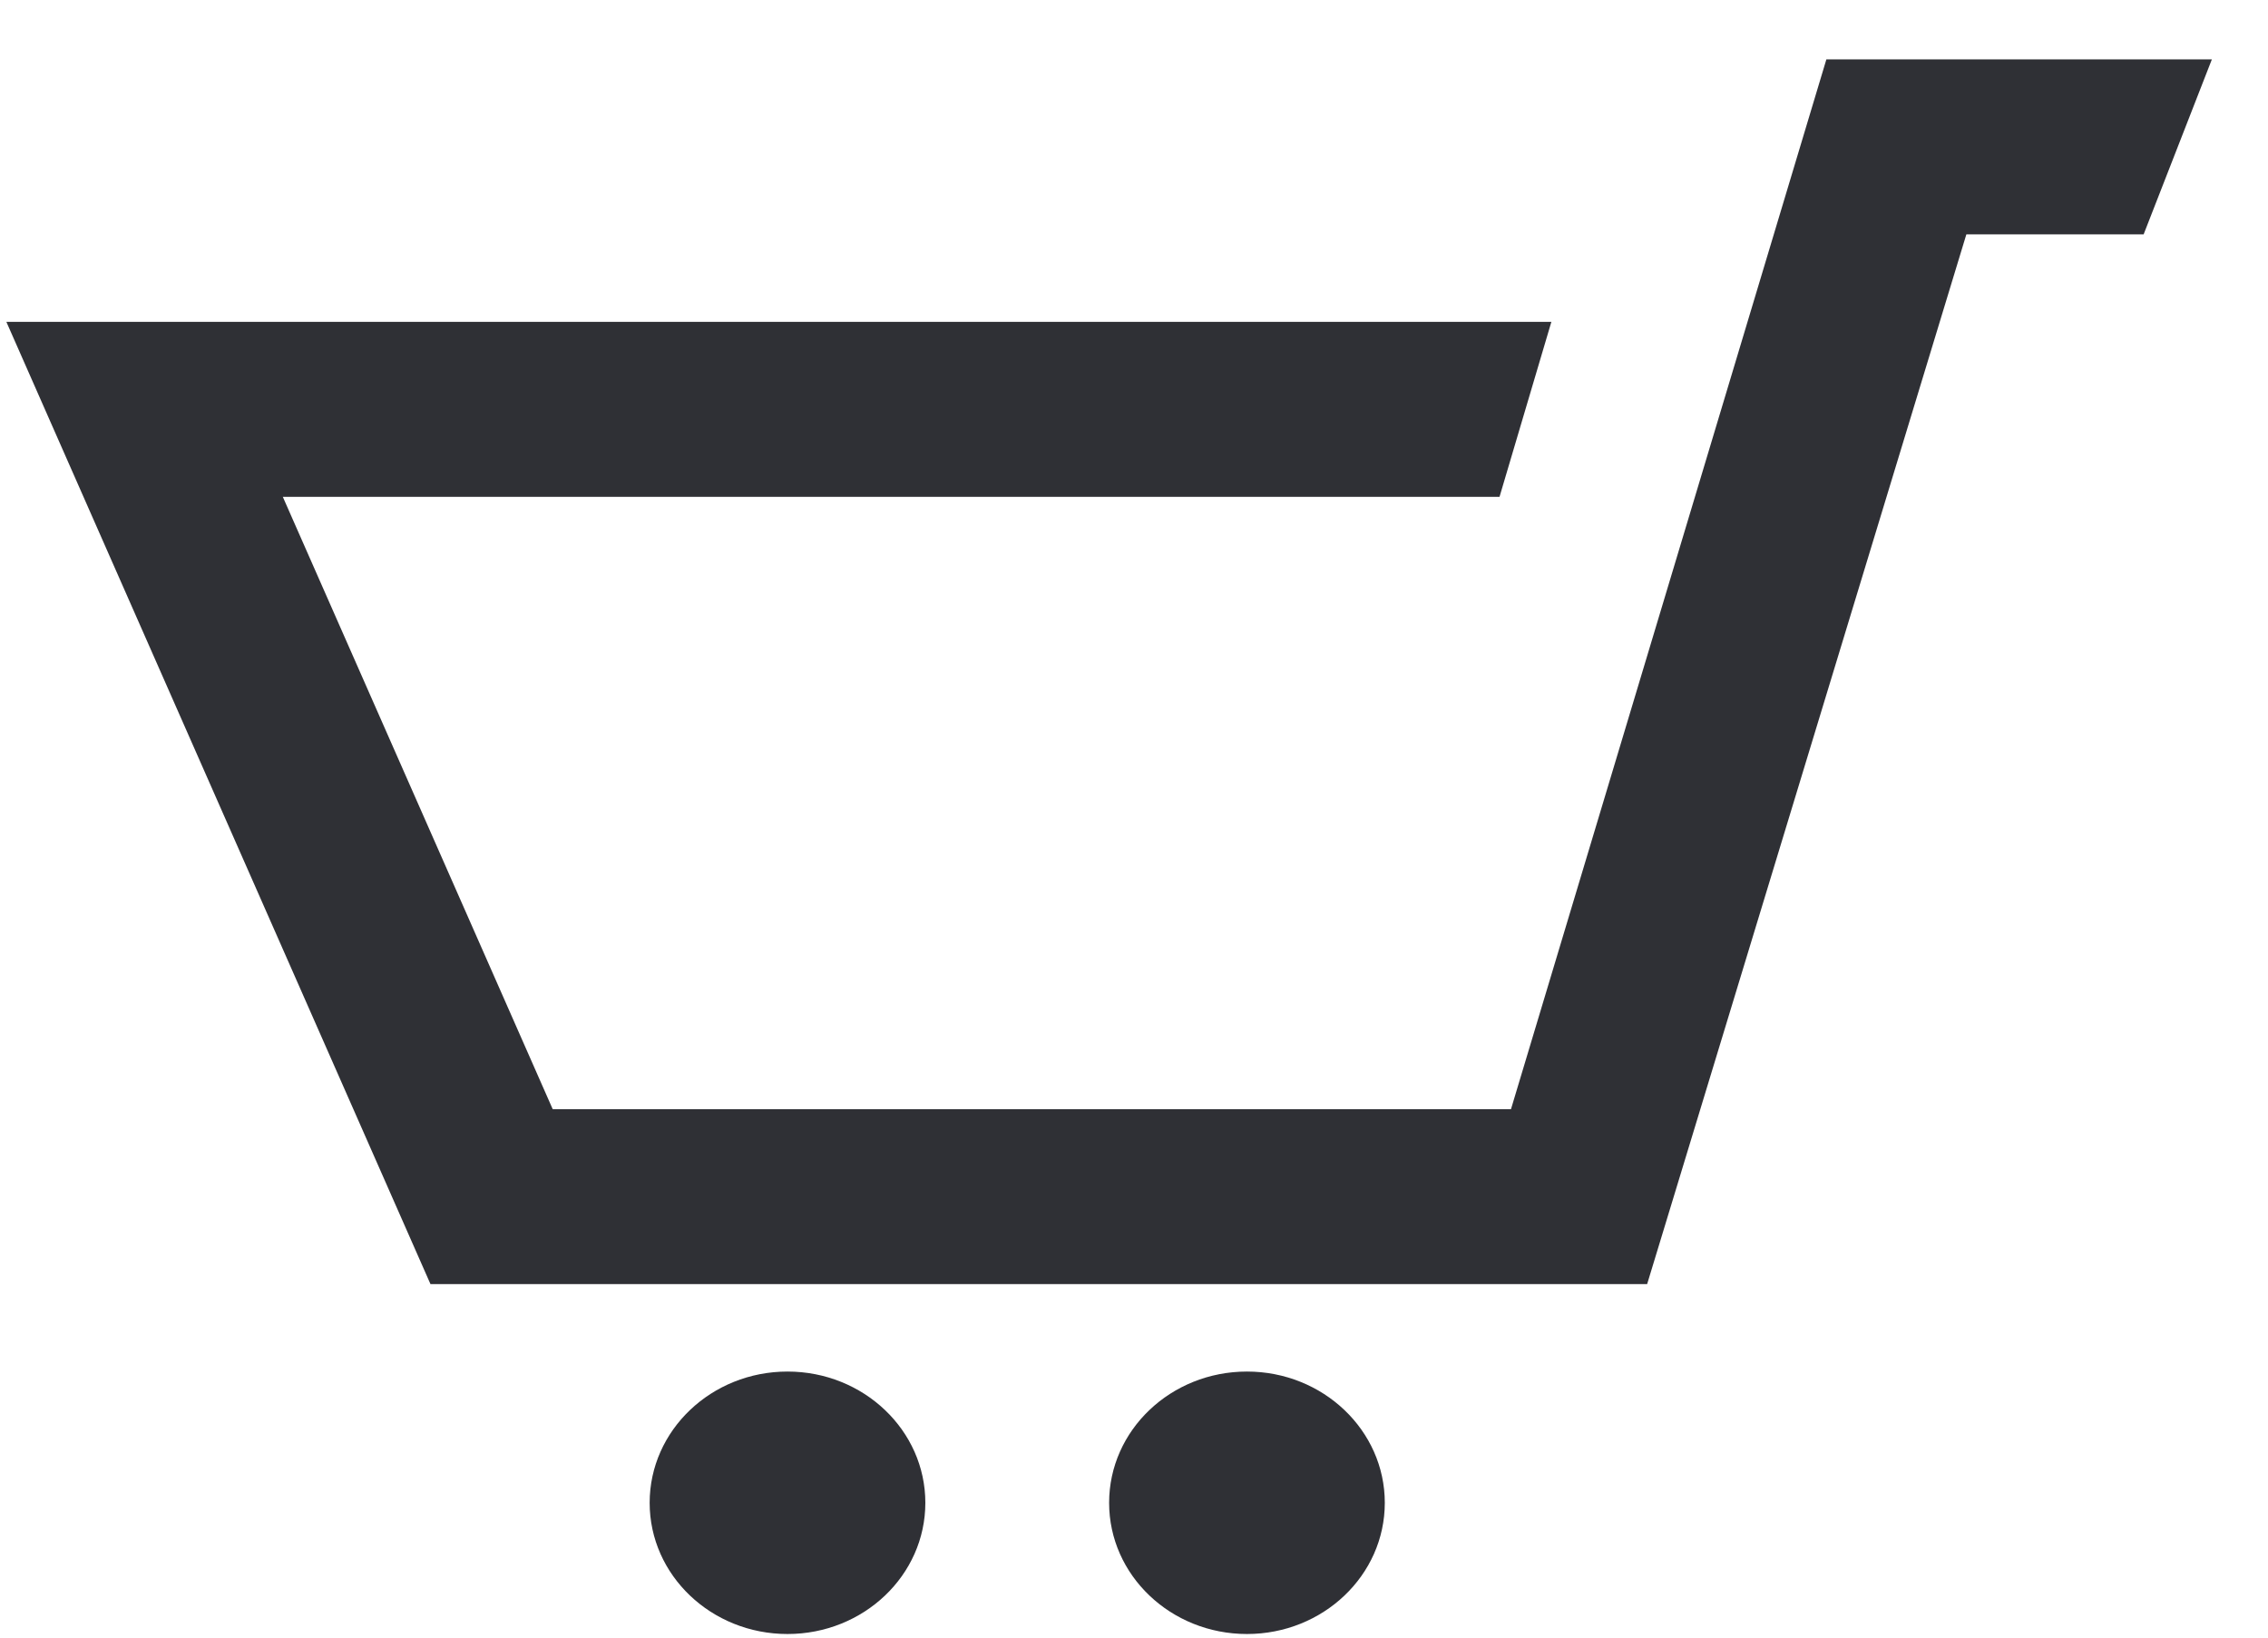 <svg width="36" height="26" viewBox="0 0 36 26" fill="none" xmlns="http://www.w3.org/2000/svg">
<path d="M35.109 0.943L34.026 3.721H31.212L26.145 20.388H6.833L0.101 5.11H24.625L23.802 7.888H4.489L8.773 17.61H23.984L28.99 0.943H35.109ZM12.5 21.776C11.292 21.776 10.312 22.71 10.312 23.86C10.312 25.011 11.292 25.943 12.5 25.943C13.708 25.943 14.688 25.011 14.688 23.86C14.688 22.71 13.708 21.776 12.5 21.776ZM22.565 12.054L19.793 21.776C18.585 21.776 17.605 22.708 17.605 23.86C17.605 25.011 18.585 25.943 19.793 25.943C21.001 25.943 21.981 25.011 21.981 23.86C21.981 22.71 21.001 21.776 19.793 21.776L22.565 12.054Z" fill="#2F3035"/>
</svg>
